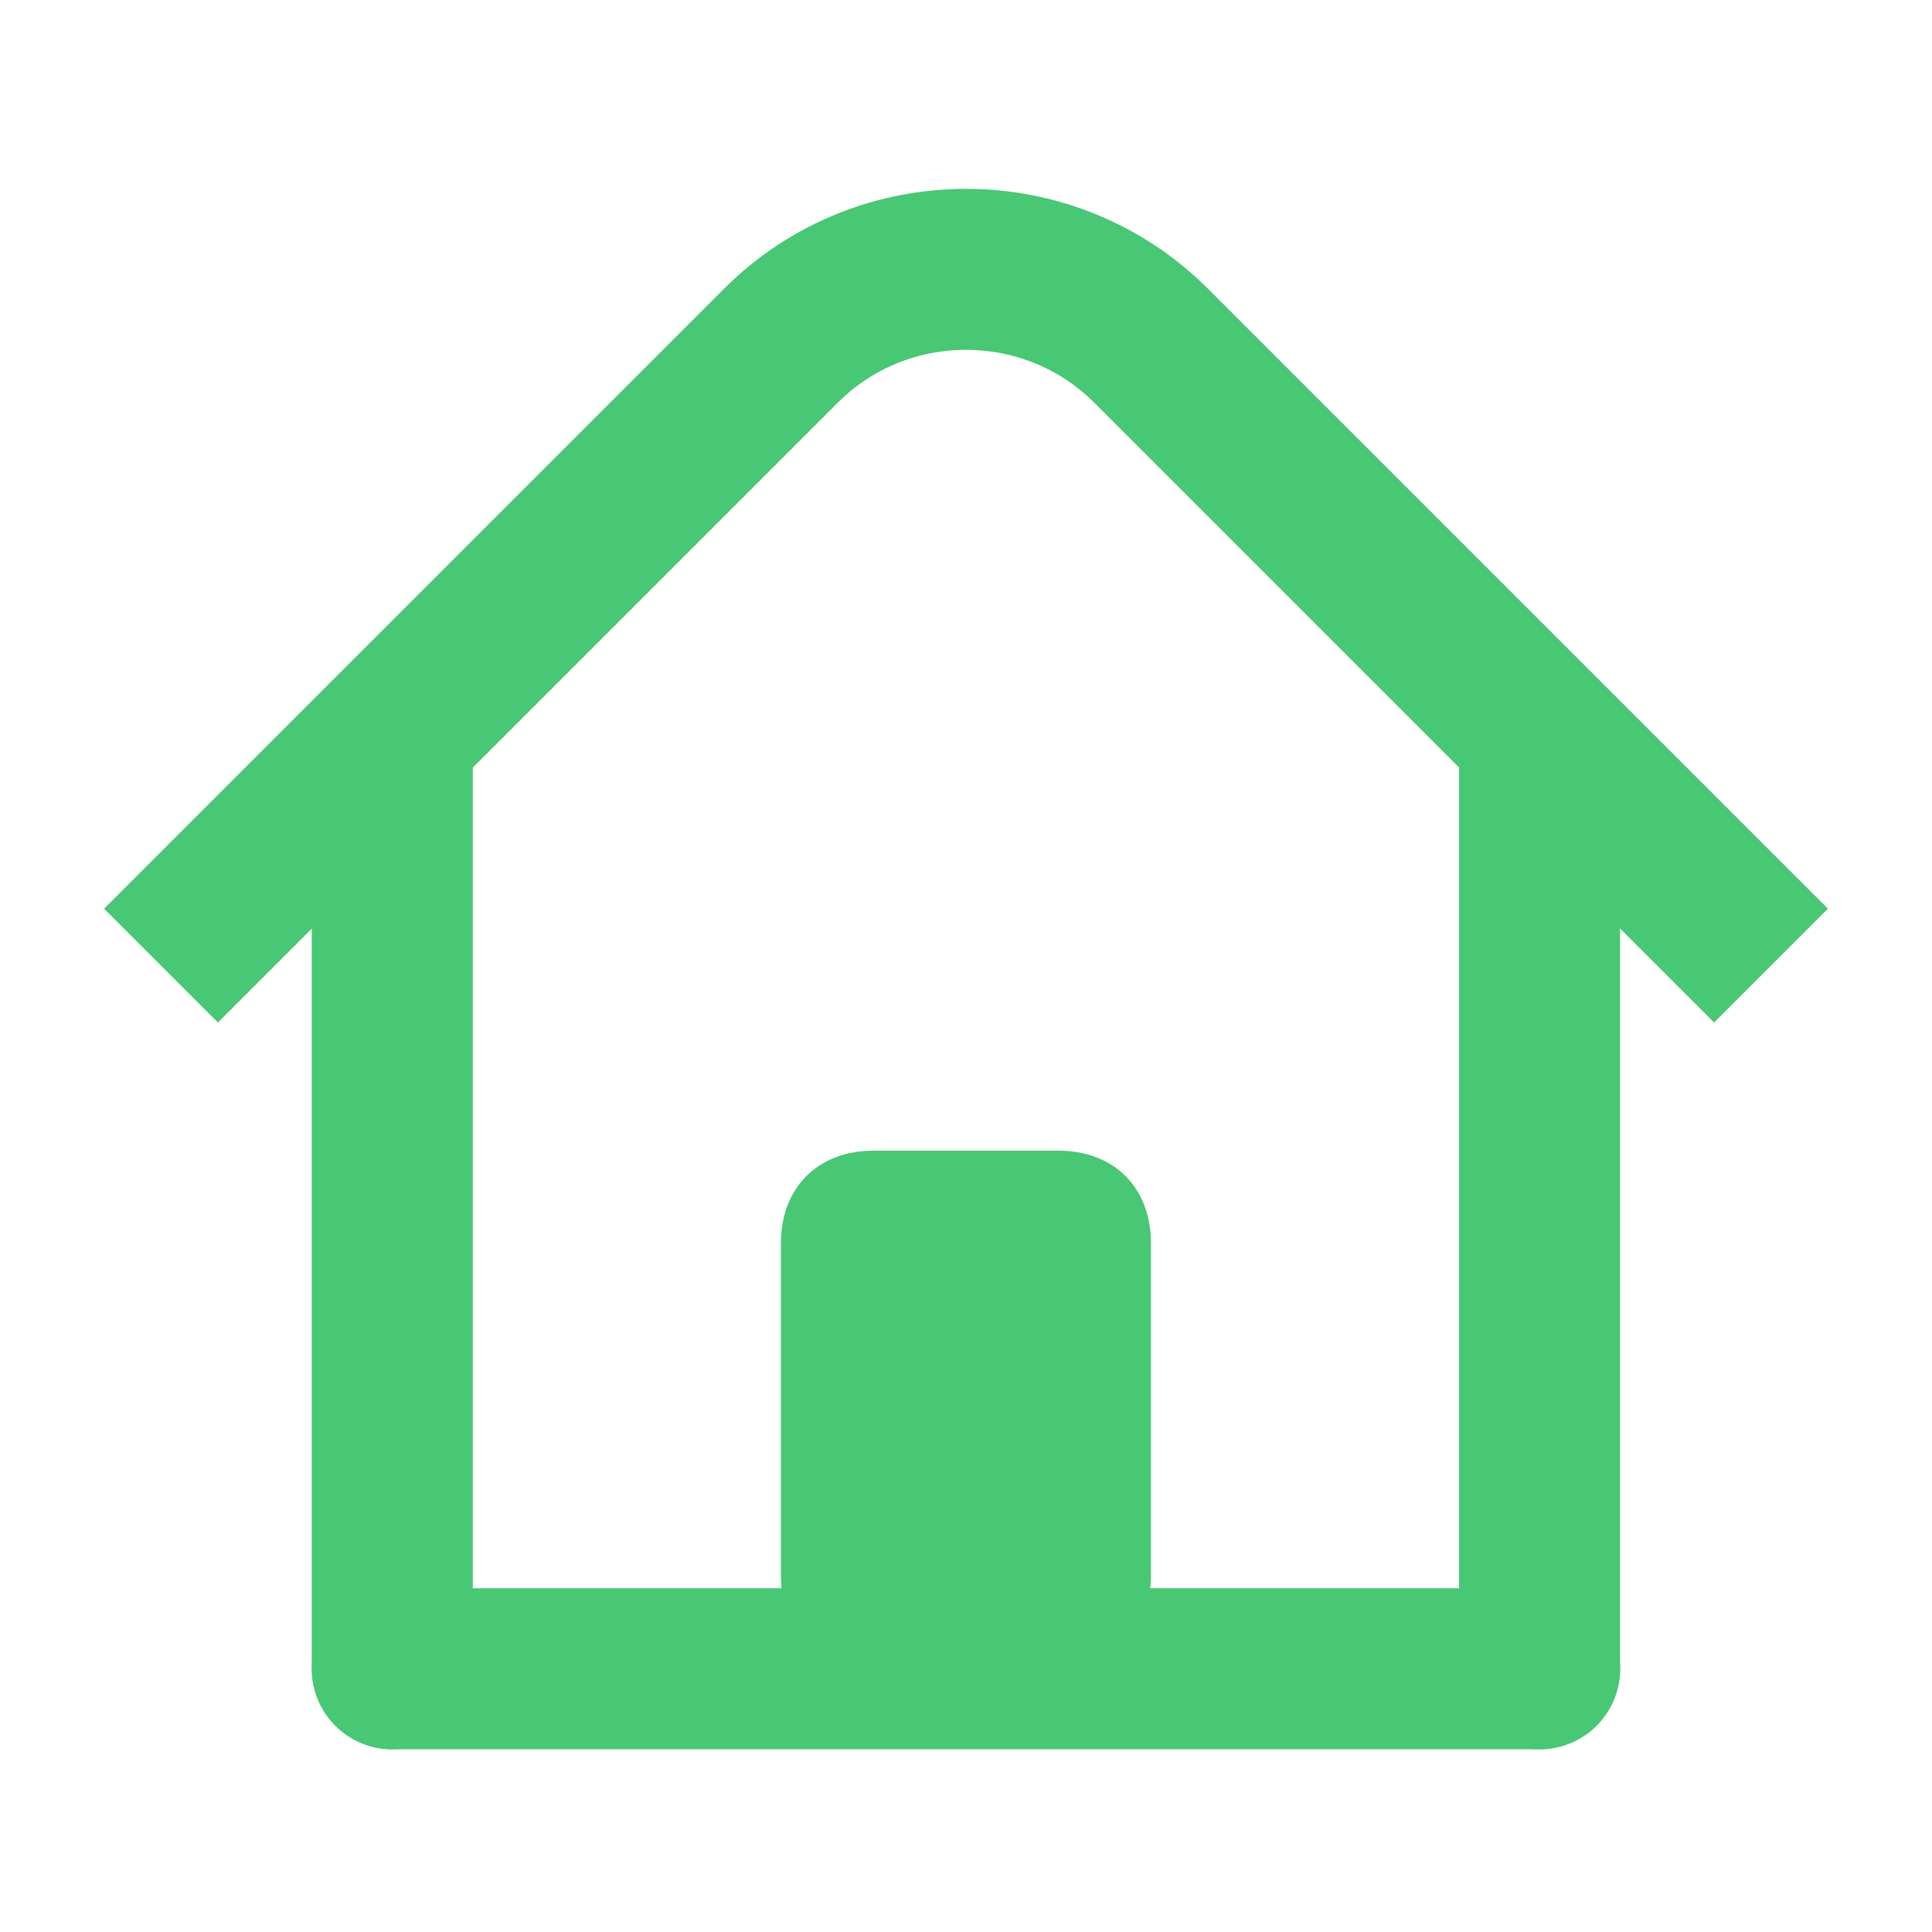 <svg xmlns="http://www.w3.org/2000/svg" fill="none" viewBox="0 0 24 24" aria-hidden="true" class="base-icon sidebar-navigation-link__icon base-icon--size--l"><path stroke="rgba(72, 199, 116, 1)" stroke-linecap="round" stroke-miterlimit="10" stroke-width="2" d="M19.125 9.236V20.73M4.873 20.73V9.236"></path><path stroke="rgba(72, 199, 116, 1)" stroke-miterlimit="10" stroke-width="2" d="M2 11.995l7.701-7.701c1.264-1.264 3.333-1.264 4.598 0l7.701 7.701"></path><path stroke="rgba(72, 199, 116, 1)" stroke-linecap="round" stroke-miterlimit="10" stroke-width="2" d="M4.873 20.73H19.126"></path><path fill="rgba(72, 199, 116, 1)" d="M13.149 20.73h-2.299c-.69 0-1.149-.46-1.149-1.149v-4.138c0-.69.46-1.149 1.149-1.149h2.299c.69 0 1.149.46 1.149 1.149v4.138c0 .575-.46 1.149-1.149 1.149z"></path></svg>
